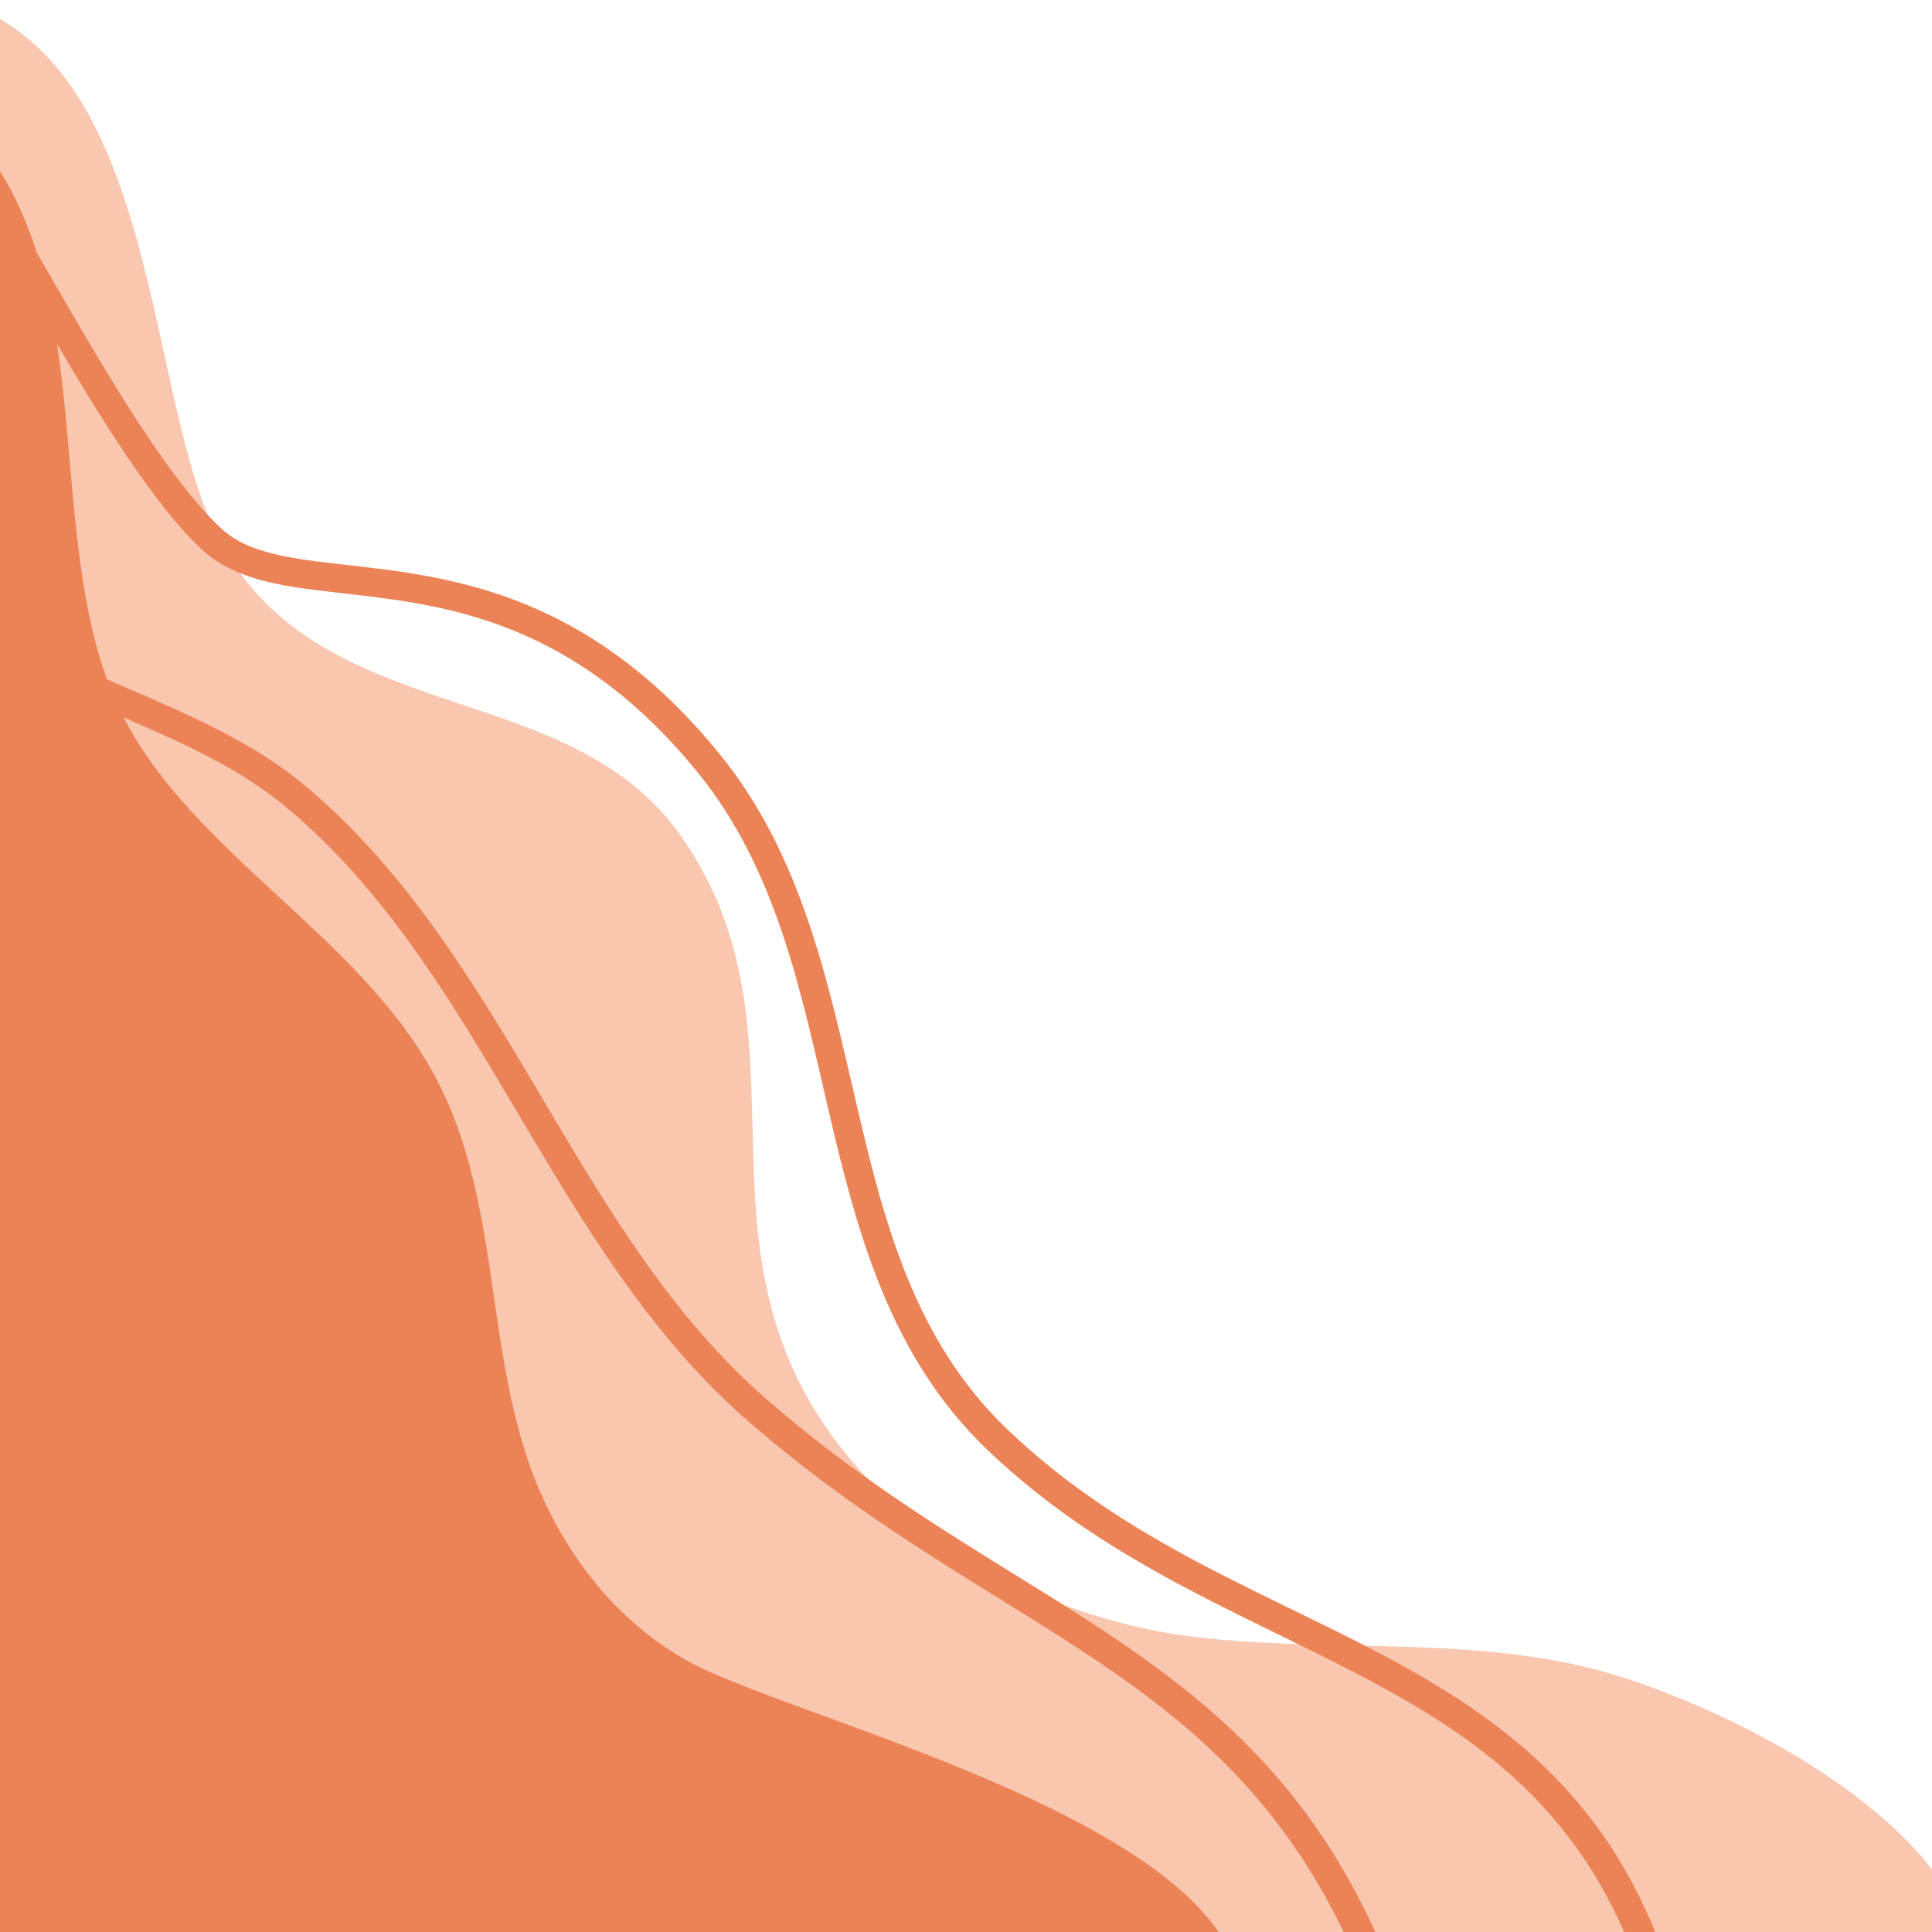 <svg xmlns="http://www.w3.org/2000/svg" xmlns:xlink="http://www.w3.org/1999/xlink" clip-rule="evenodd" fill-rule="evenodd" preserveAspectRatio="xMidYMid meet" stroke-linejoin="round" stroke-miterlimit="2" version="1.0" viewBox="0.0 0.0 1080.0 1080.0" zoomAndPan="magnify" style="fill: rgb(0, 0, 0);" original_string_length="3118"><g><g><path d="M0 0H1080V1080H0z" style="fill: none;"/><clipPath id="__id172_s4at1s31sn"><path d="M0 0H1080V1080H0z"/></clipPath><g clip-path="url(#__id172_s4at1s31sn)"><g id="__id173_s4at1s31sn"><path d="M3406.5,2317.93C3523.34,2351.03 3512.26,2541.64 3555.14,2620.9C3612.22,2726.39 3749.47,2695.38 3812.68,2785.37C3895.24,2902.88 3801.53,3028.11 3922.14,3149.96C3961.94,3190.18 4015.38,3215.74 4070.32,3228.01C4078.54,3229.84 4086.88,3231.42 4095.24,3232.5C4168.85,3242.05 4245.05,3232.6 4317.63,3249.68C4401,3269.31 4602.83,3368.73 4513.14,3482.03C4421.36,3597.97 4094.45,3570.66 3967.72,3553.91C3834.23,3536.25 3626.81,3576.81 3513.16,3506.56C3374.81,3421.04 3368.53,3084.94 3374.24,2952.24C3377.34,2880.11 3394.15,2809.21 3396.06,2736.89C3398.36,2649.78 3376.02,2552.95 3399.17,2467.89" transform="translate(-3432 -2318)" style="fill: rgb(249, 198, 175);"/></g><g id="__id174_s4at1s31sn"><path d="M3501.11,2719.09C3540.49,2795.01 3630.06,2839.61 3673.07,2915.83C3717.5,2994.59 3698.6,3089.16 3742.55,3169.66C3759.98,3201.59 3783.95,3228.08 3815.76,3246.15C3876.72,3280.76 4159.38,3345.39 4122.26,3454.52C4089.63,3550.43 3873.26,3518.72 3794.24,3516.95C3543.04,3511.29 3405.97,3601.99 3406.69,3305.95L3402.06,2378.12C3427.59,2400.88 3442.82,2428.62 3452.46,2459.04C3483.21,2512.14 3522.74,2582.98 3555.9,2613.6C3564.46,2621.5 3575.63,2625.63 3588.69,2628.46C3603.06,2631.57 3619.61,2633.03 3637.71,2635.18C3694.38,2641.93 3765.66,2655.11 3834.4,2739.66C3880.19,2795.97 3894.7,2866.24 3910.82,2935.36C3926.31,3001.8 3943.3,3067.2 3994.63,3116.56C4062.59,3181.88 4143.97,3209.43 4214.44,3248.26C4287.32,3288.42 4348.93,3340.14 4374.46,3453.66C4375.43,3457.97 4372.72,3462.25 4368.41,3463.22C4364.11,3464.19 4359.82,3461.48 4358.85,3457.17C4334.61,3349.38 4275.93,3300.41 4206.72,3262.28C4135.11,3222.81 4052.6,3194.48 3983.55,3128.09C3929.88,3076.5 3911.43,3008.45 3895.24,2939C3879.66,2872.23 3866.22,2804.15 3821.99,2749.75C3756.95,2669.77 3689.43,2657.45 3635.82,2651.07C3617.16,2648.85 3600.12,2647.3 3585.31,2644.09C3569.19,2640.61 3555.6,2635.1 3545.05,2625.36C3519.57,2601.83 3490.25,2555.07 3463.9,2510.34C3473.34,2572.71 3471.53,2640.2 3491.31,2696.5C3491.45,2696.91 3491.59,2697.32 3491.74,2697.73C3530.65,2714.78 3570.66,2730.4 3602.9,2757.49C3659.29,2804.86 3696.89,2867.4 3734.14,2930.26C3770.51,2991.61 3806.54,3053.25 3860.72,3100.36C3921.49,3153.2 3980.67,3185.85 4033.98,3219.93C4115.86,3272.28 4184.17,3327.92 4224.49,3461.21C4225.77,3465.44 4223.38,3469.91 4219.15,3471.18C4214.92,3472.46 4210.45,3470.07 4209.18,3465.84C4170.31,3337.36 4104.28,3283.87 4025.36,3233.41C3971.46,3198.95 3911.67,3165.87 3850.22,3112.44C3794.74,3064.2 3757.62,3001.24 3720.38,2938.42C3684.04,2877.11 3647.61,2815.94 3592.61,2769.74C3565.85,2747.27 3533.55,2733.03 3501.11,2719.09Z" transform="translate(-3432 -2318)" style="fill: rgb(236, 131, 86);"/></g></g></g></g></svg>